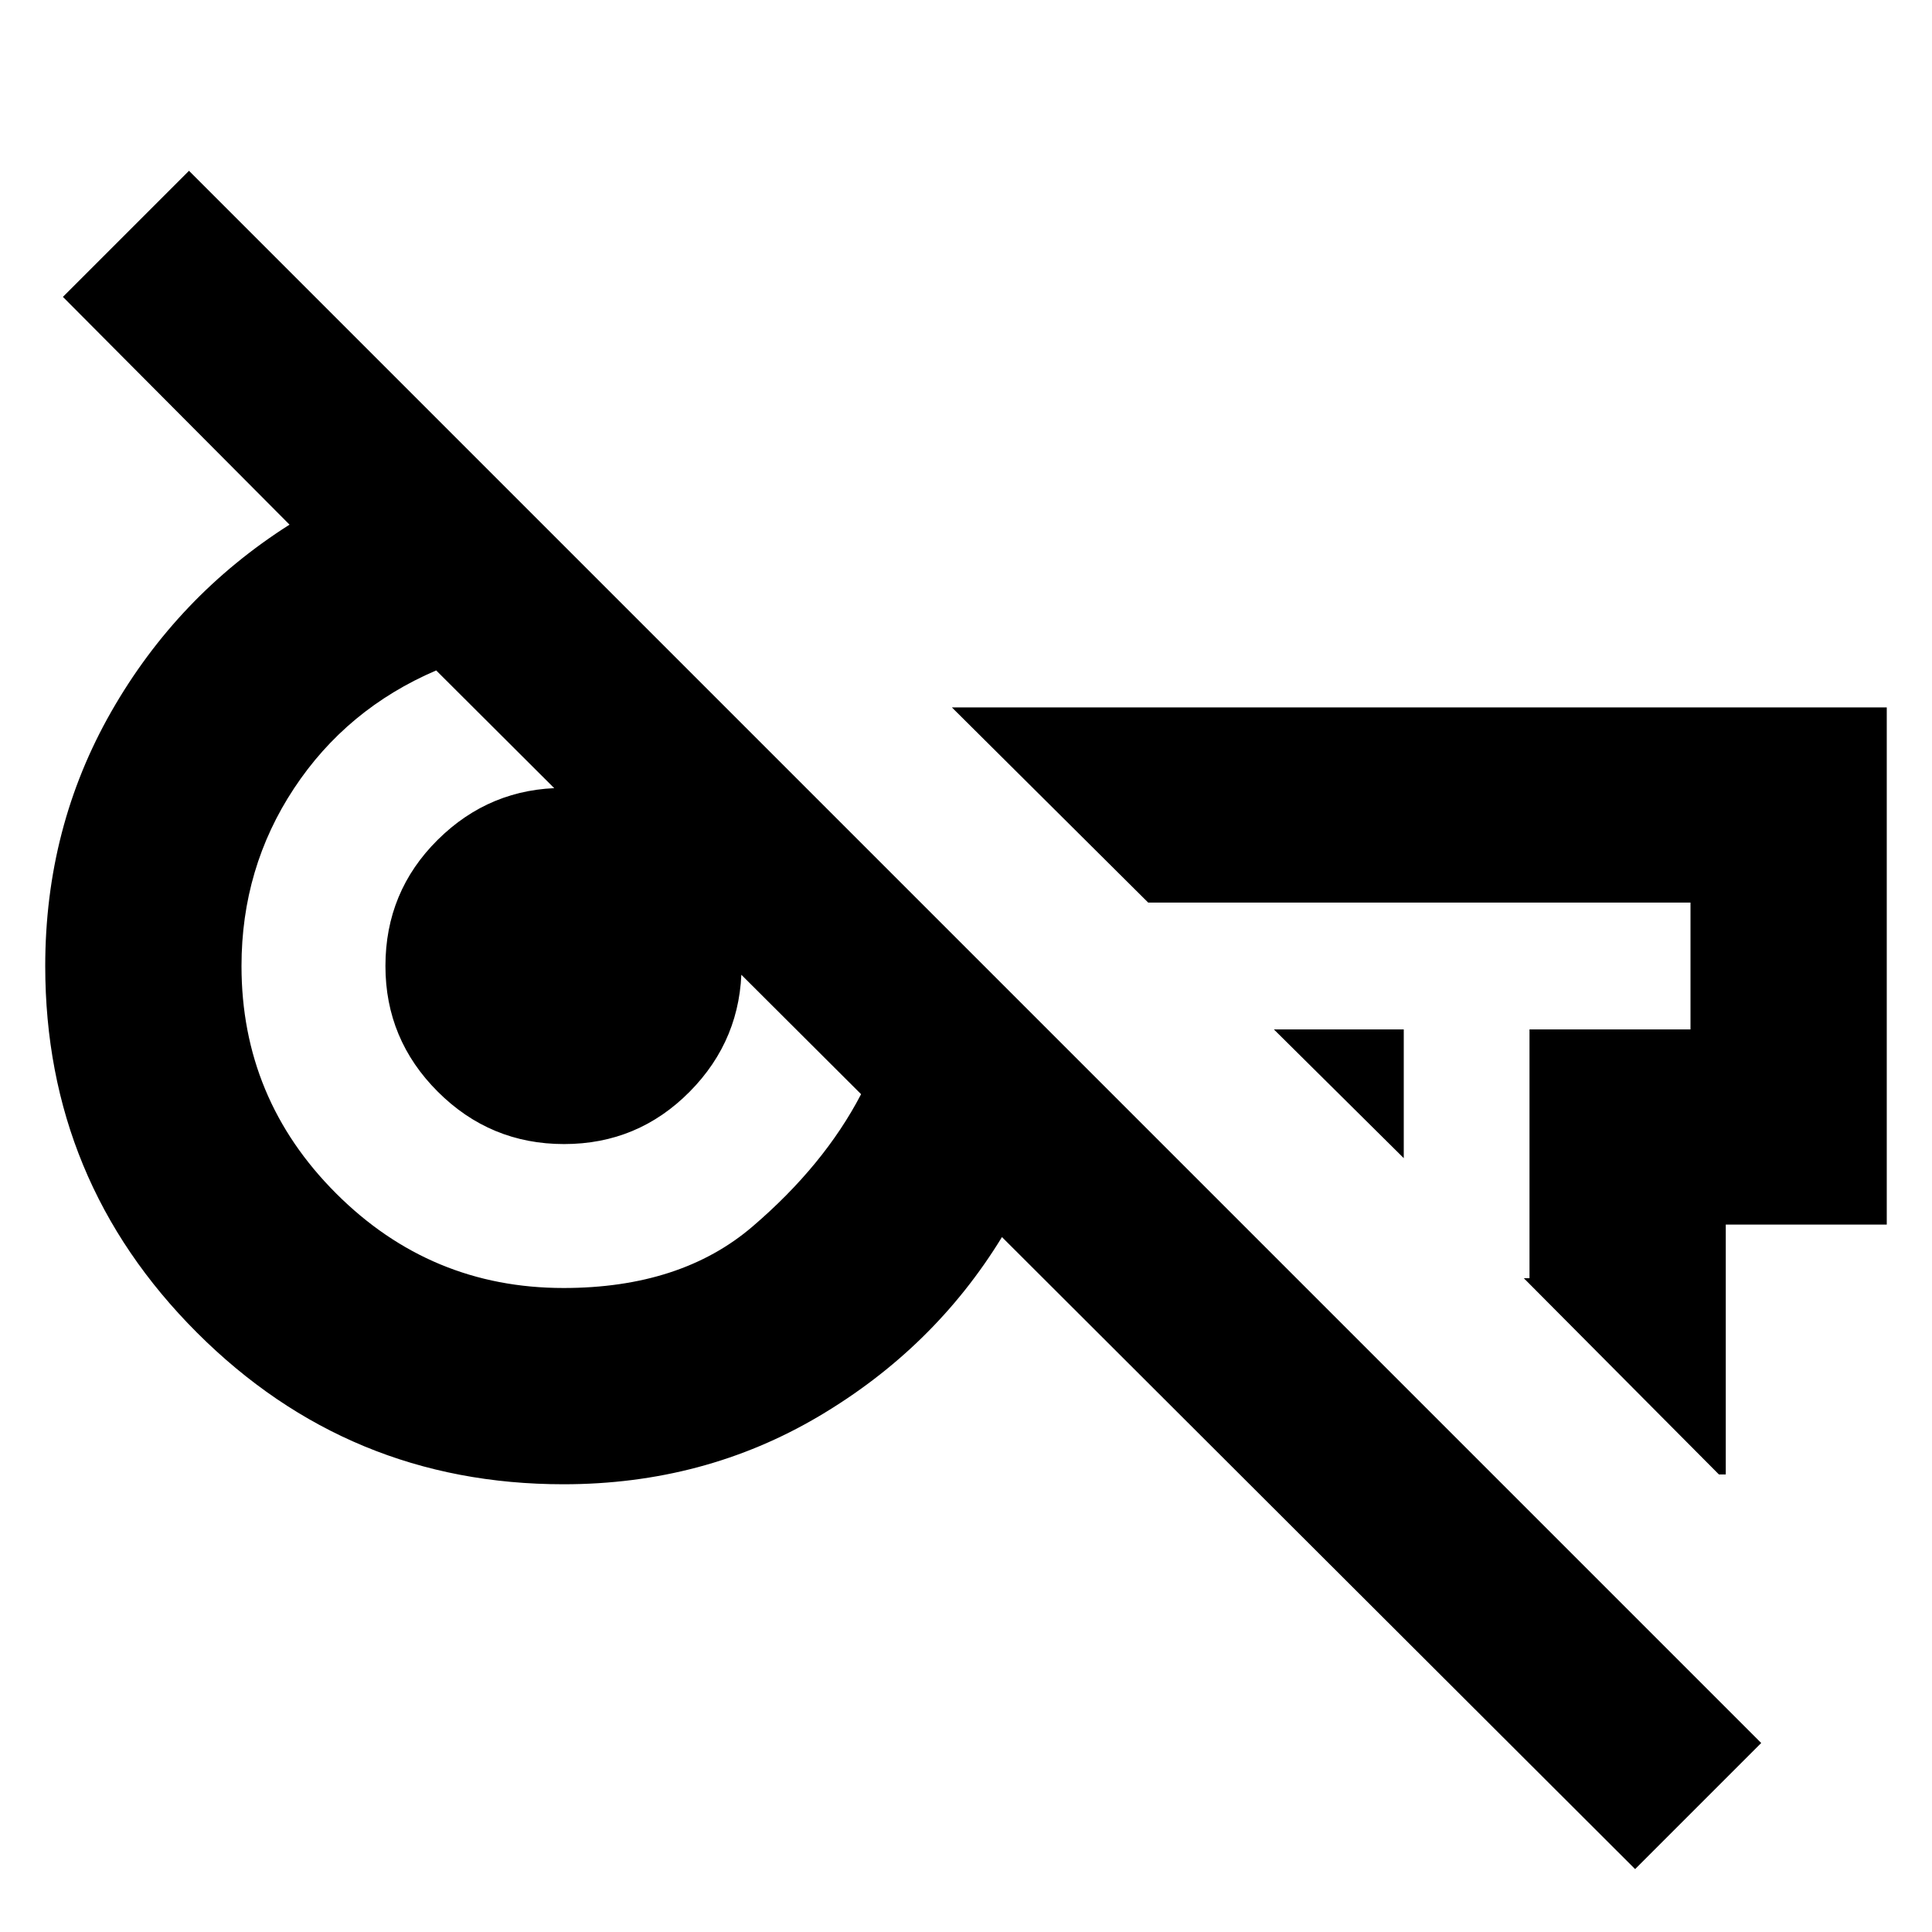 <svg xmlns="http://www.w3.org/2000/svg" height="24" viewBox="0 -960 960 960" width="24"><path d="M812.479-31.26 497.87-345.304q-33.696 55.131-90.87 88.979-57.174 33.848-127 33.848-106.783 0-182.153-75.37-75.37-75.37-75.37-182.153 0-68.968 32.848-126.44 32.848-57.473 88.544-92.865L31.259-812.479l62.653-62.653 781.22 781.22-62.653 62.652ZM697.523-384.52 633-448.479h64.523v63.958Zm156.608 157.173-96.957-97.522H760v-123.609h80v-63.042H570.523L473-608.479h464.523v256.958h-80v124.173h-3.392ZM280-320q58.217 0 93.848-30.478 35.63-30.478 54.022-65.826L216.739-626.87q-44.565 19.131-70.652 58.631Q120-528.739 120-480q0 66 47 113t113 47Zm.283-71.521q-36.674 0-62.718-25.991-26.044-25.991-26.044-62.488 0-36.957 25.991-62.718 25.991-25.761 62.488-25.761 36.957 0 62.718 25.761 25.761 25.761 25.761 62.435 0 36.674-25.761 62.718-25.761 26.044-62.435 26.044Zm322.848-87.392Zm-329.261 5.478Z"/></svg>